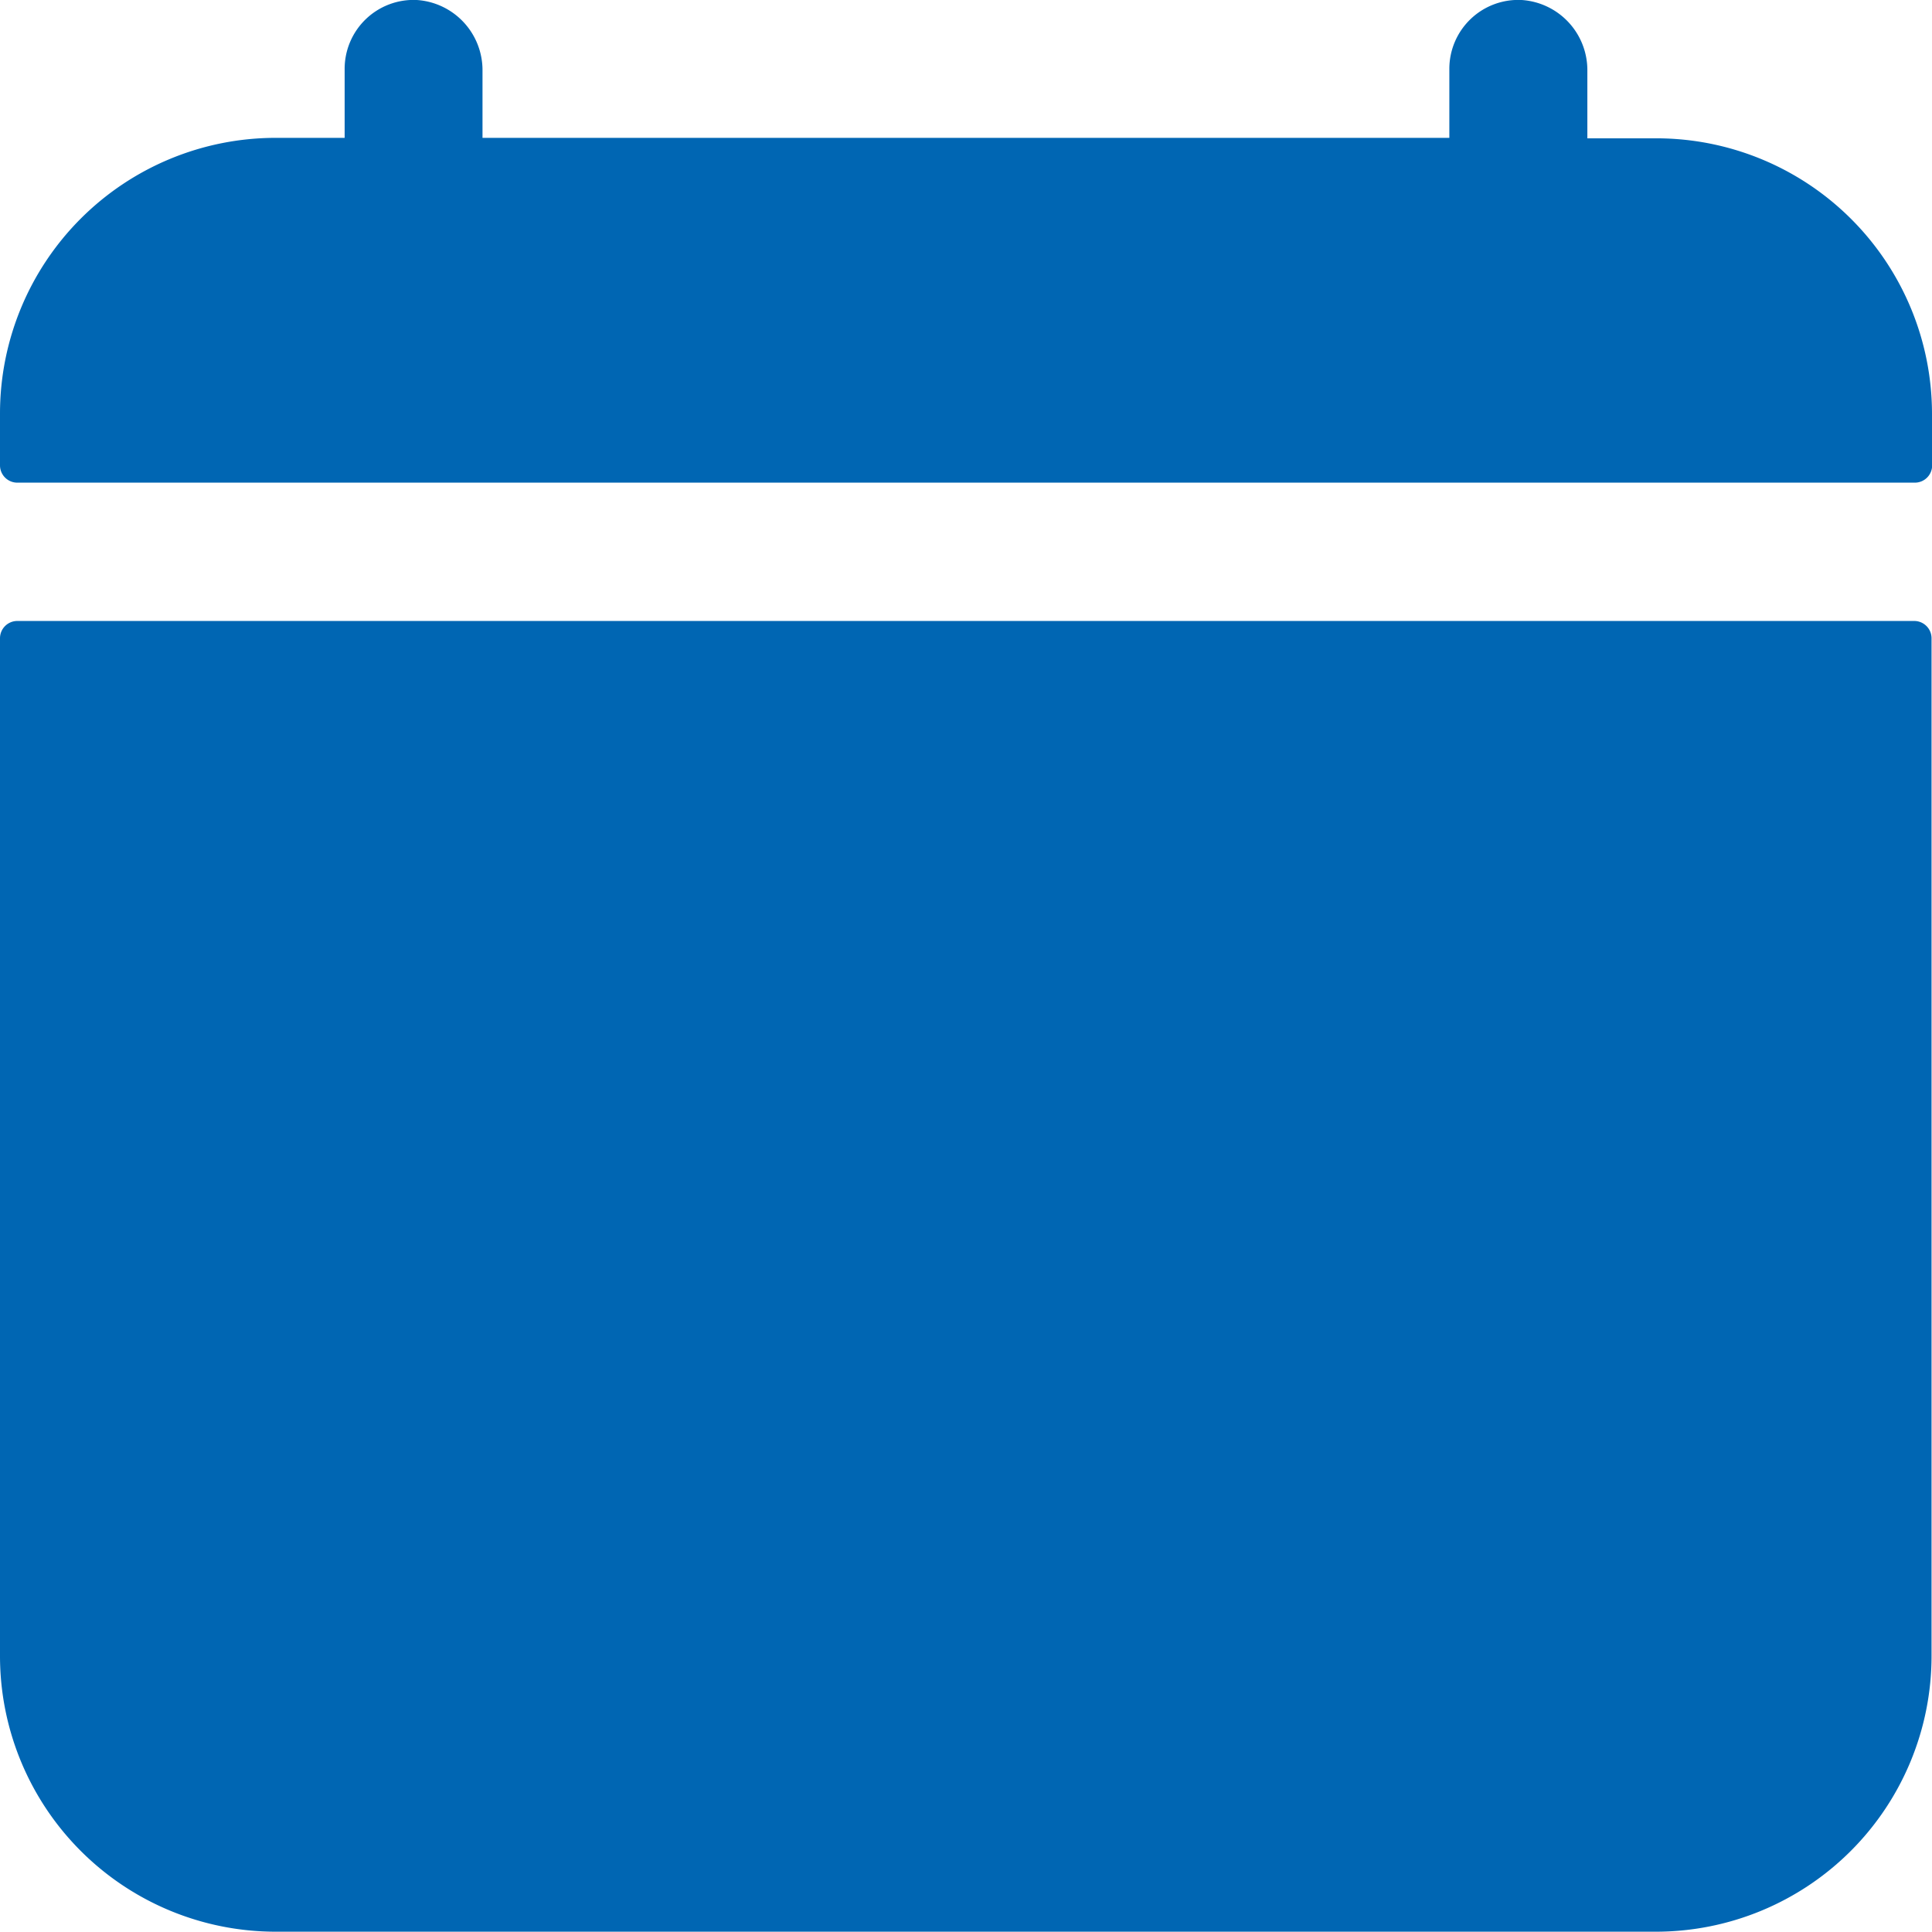 <svg xmlns="http://www.w3.org/2000/svg" width="12.613" height="12.613" viewBox="0 0 12.613 12.613">
  <path id="Icon_ion-calendar-clear" data-name="Icon ion-calendar-clear" d="M14.863,4.953a1.8,1.8,0,0,0-1.8-1.8h-.45V2.713a.459.459,0,0,0-.429-.463.45.45,0,0,0-.472.45v.45H5.4V2.713a.459.459,0,0,0-.429-.463A.45.45,0,0,0,4.5,2.7v.45h-.45a1.8,1.8,0,0,0-1.8,1.8v.338a.113.113,0,0,0,.113.113H14.751a.113.113,0,0,0,.113-.113ZM2.25,13.061a1.8,1.8,0,0,0,1.8,1.8h9.01a1.8,1.8,0,0,0,1.8-1.8V6.417a.113.113,0,0,0-.113-.113H2.363a.113.113,0,0,0-.113.113Z" transform="translate(-2.25 -2.25)" fill="#0066b3"/>
</svg>
